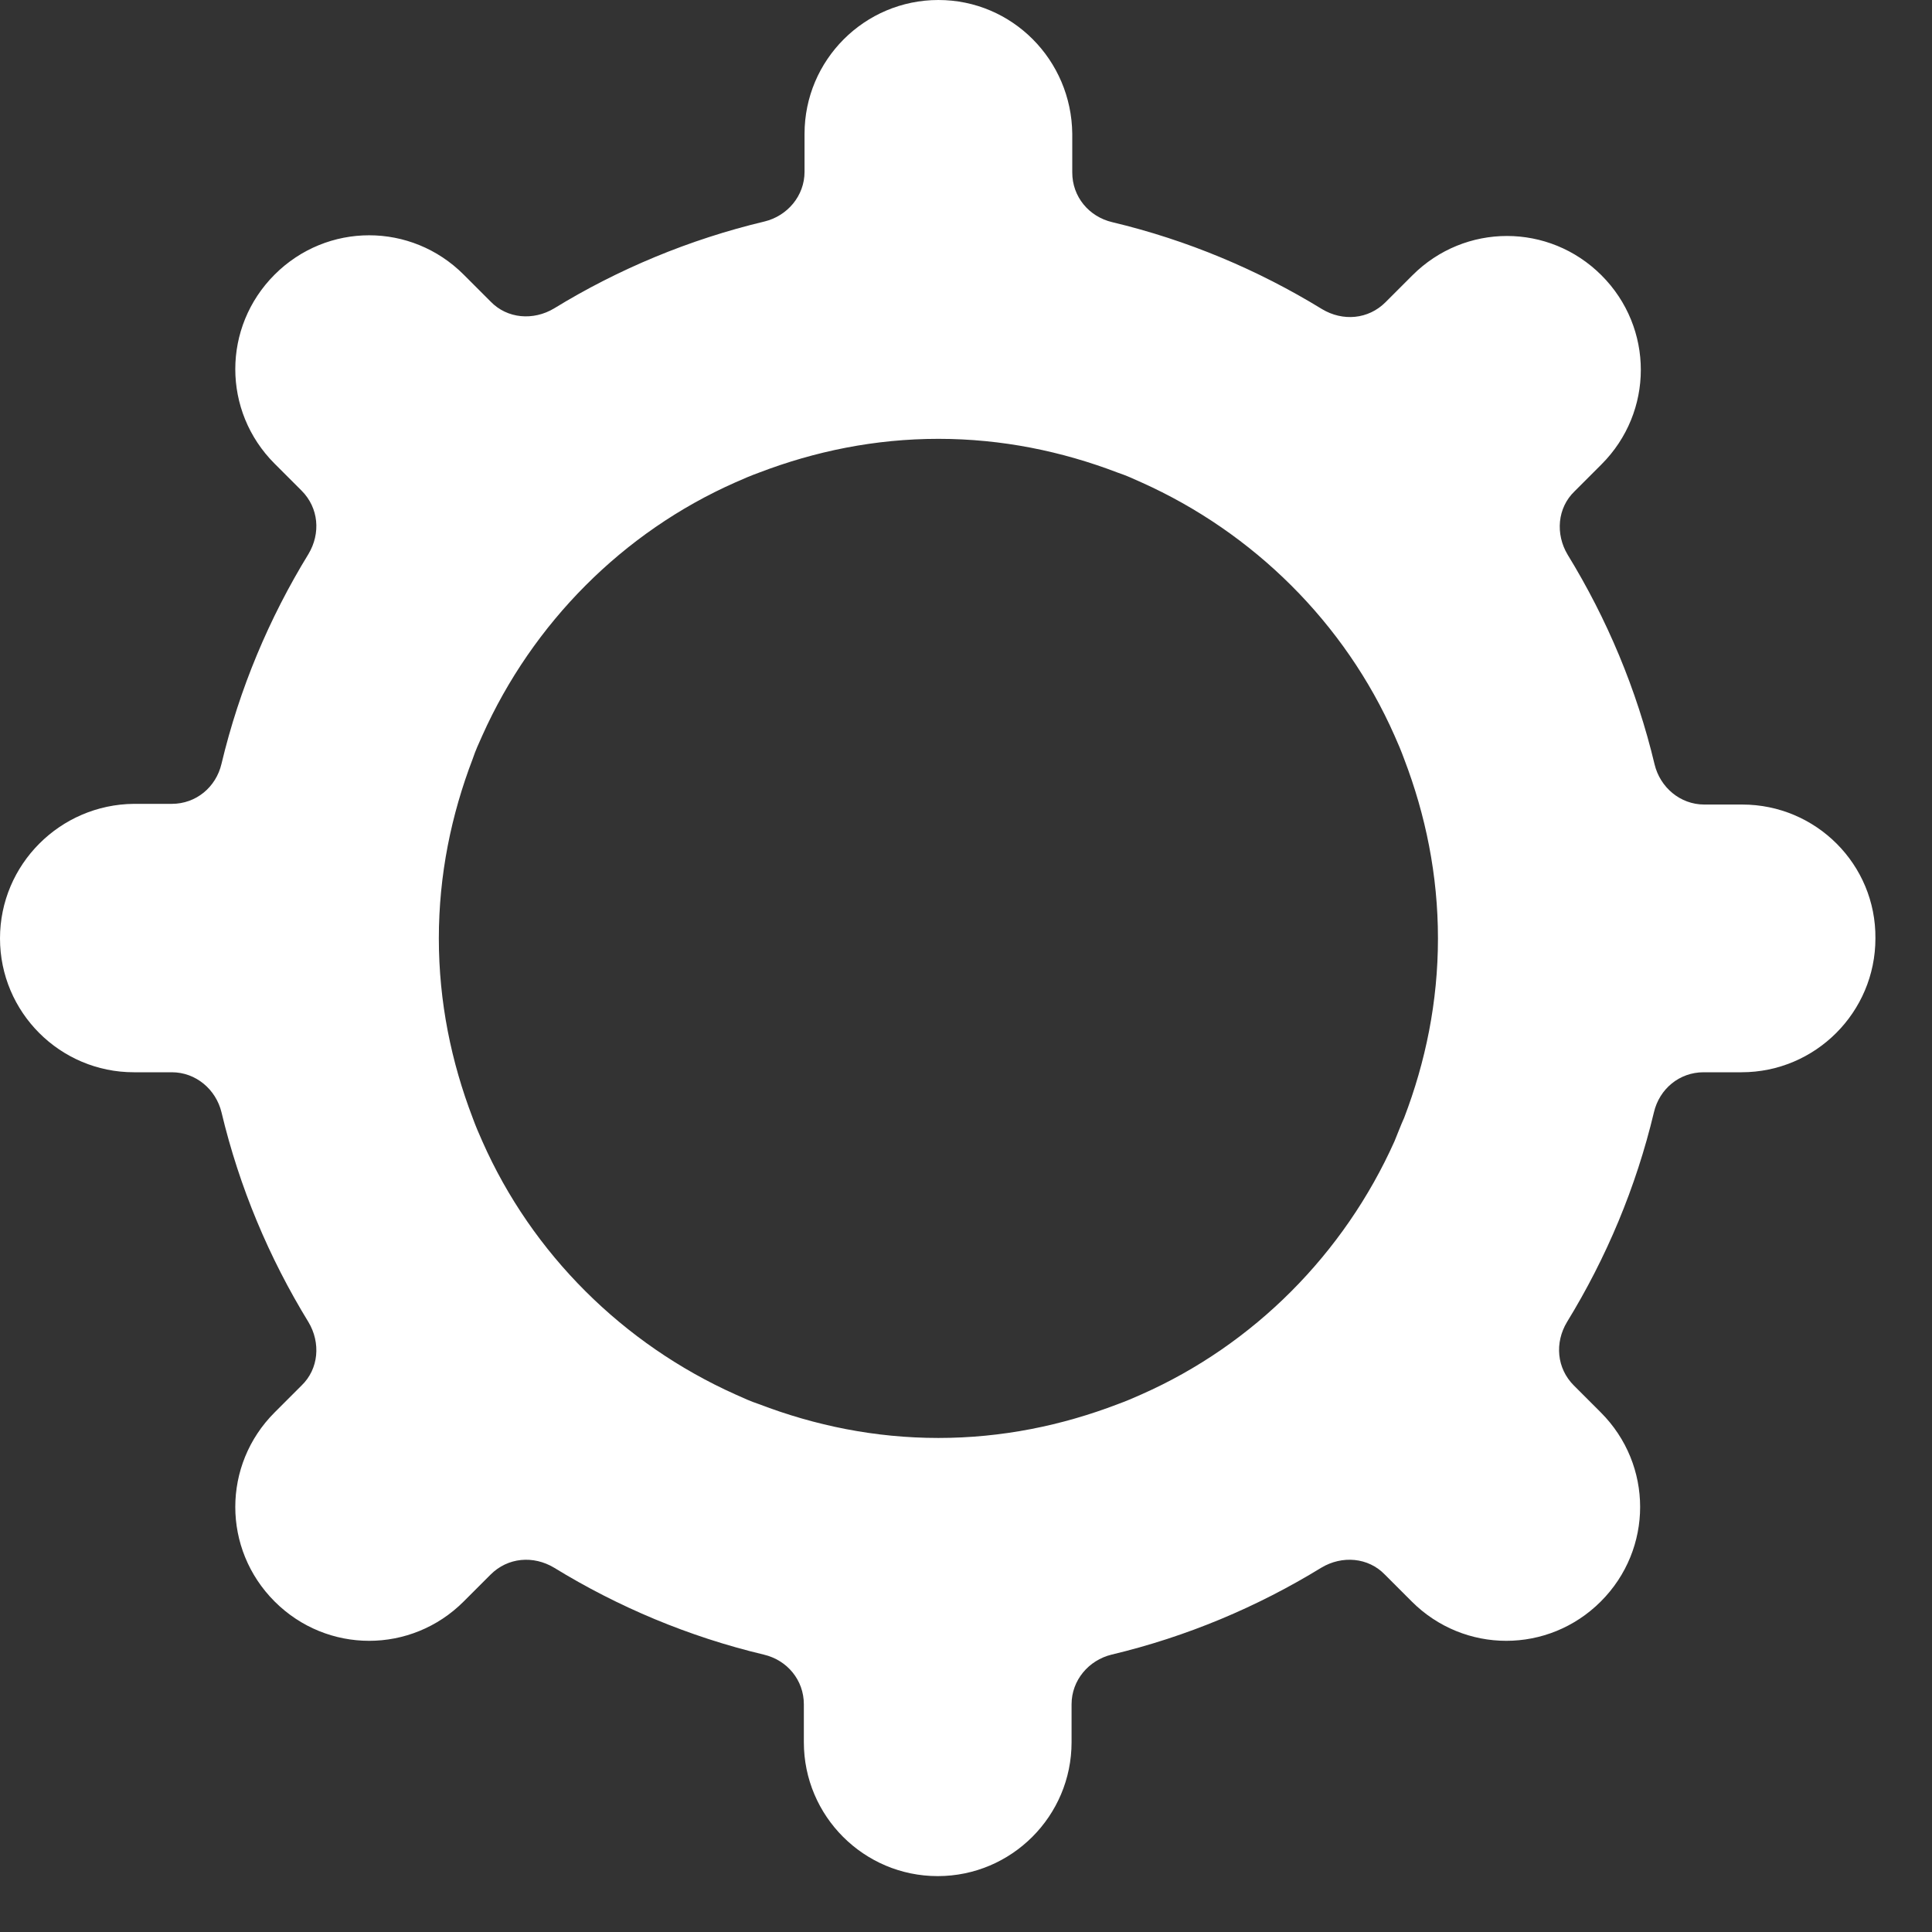 <svg width="28" height="28" viewBox="0 0 28 28" fill="none" xmlns="http://www.w3.org/2000/svg">
<rect x="0" y="0" width="28" height="28" fill="#333333" stroke="none"/>
<g clip-path="url(#clip0)">
<path d="M25.25 11.66H24.7C24.35 11.66 24.06 11.41 23.98 11.08C23.72 9.99 23.29 8.97 22.72 8.04C22.54 7.74 22.57 7.36 22.82 7.12L23.21 6.73C23.97 5.97 23.97 4.75 23.21 3.99C22.45 3.23 21.23 3.23 20.47 3.99L20.08 4.38C19.83 4.63 19.46 4.66 19.16 4.48C18.23 3.91 17.21 3.48 16.12 3.22C15.78 3.14 15.54 2.85 15.54 2.5V1.94C15.53 0.87 14.67 0 13.6 0C12.53 0 11.66 0.87 11.66 1.94V2.49C11.66 2.84 11.41 3.13 11.08 3.21C9.99 3.47 8.96 3.9 8.03 4.47C7.73 4.65 7.35 4.62 7.11 4.37L6.72 3.98C5.96 3.22 4.74 3.22 3.98 3.98C3.22 4.74 3.22 5.96 3.98 6.72L4.37 7.11C4.62 7.36 4.65 7.73 4.47 8.03C3.9 8.96 3.47 9.98 3.21 11.07C3.13 11.41 2.84 11.65 2.49 11.65H1.94C0.87 11.66 0 12.53 0 13.6C0 14.67 0.87 15.54 1.94 15.54H2.49C2.84 15.54 3.13 15.79 3.21 16.12C3.47 17.21 3.9 18.23 4.47 19.16C4.65 19.46 4.62 19.84 4.37 20.08L3.98 20.47C3.22 21.23 3.22 22.45 3.98 23.21C4.74 23.97 5.96 23.97 6.72 23.21L7.11 22.82C7.36 22.57 7.73 22.54 8.03 22.72C8.96 23.29 9.98 23.72 11.07 23.98C11.41 24.06 11.65 24.35 11.65 24.7V25.25C11.65 26.32 12.52 27.19 13.59 27.19C14.66 27.19 15.53 26.32 15.53 25.25V24.7C15.53 24.35 15.78 24.06 16.11 23.98C17.2 23.72 18.22 23.29 19.15 22.72C19.45 22.54 19.83 22.57 20.07 22.82L20.46 23.21C21.22 23.97 22.44 23.97 23.2 23.21C23.96 22.45 23.96 21.23 23.2 20.47L22.81 20.08C22.56 19.83 22.53 19.46 22.71 19.16C23.28 18.23 23.71 17.21 23.97 16.12C24.05 15.78 24.34 15.54 24.69 15.54H25.24C26.31 15.54 27.18 14.67 27.18 13.6C27.19 12.53 26.32 11.66 25.25 11.66ZM20.21 16.54C19.48 18.17 18.17 19.49 16.54 20.21C16.43 20.26 16.31 20.31 16.2 20.35C15.39 20.66 14.52 20.84 13.6 20.84C12.68 20.84 11.81 20.66 11 20.35C10.88 20.31 10.77 20.26 10.66 20.21C9.03 19.48 7.71 18.17 6.99 16.54C6.94 16.43 6.89 16.31 6.85 16.2C6.54 15.39 6.36 14.52 6.36 13.6C6.36 12.68 6.54 11.81 6.85 11C6.89 10.88 6.94 10.77 6.99 10.66C7.72 9.03 9.03 7.71 10.66 6.99C10.77 6.94 10.89 6.89 11 6.85C11.81 6.54 12.68 6.36 13.6 6.36C14.52 6.36 15.39 6.54 16.2 6.85C16.32 6.89 16.43 6.94 16.54 6.99C18.17 7.72 19.49 9.03 20.21 10.66C20.26 10.77 20.31 10.89 20.35 11C20.66 11.81 20.84 12.68 20.84 13.6C20.84 14.52 20.66 15.39 20.35 16.2C20.3 16.31 20.26 16.42 20.21 16.54Z" fill="white"/>
</g>
<defs>
<clipPath id="clip0">
<rect width="27.19" height="27.19" fill="white"/>
</clipPath>
</defs>
</svg>
